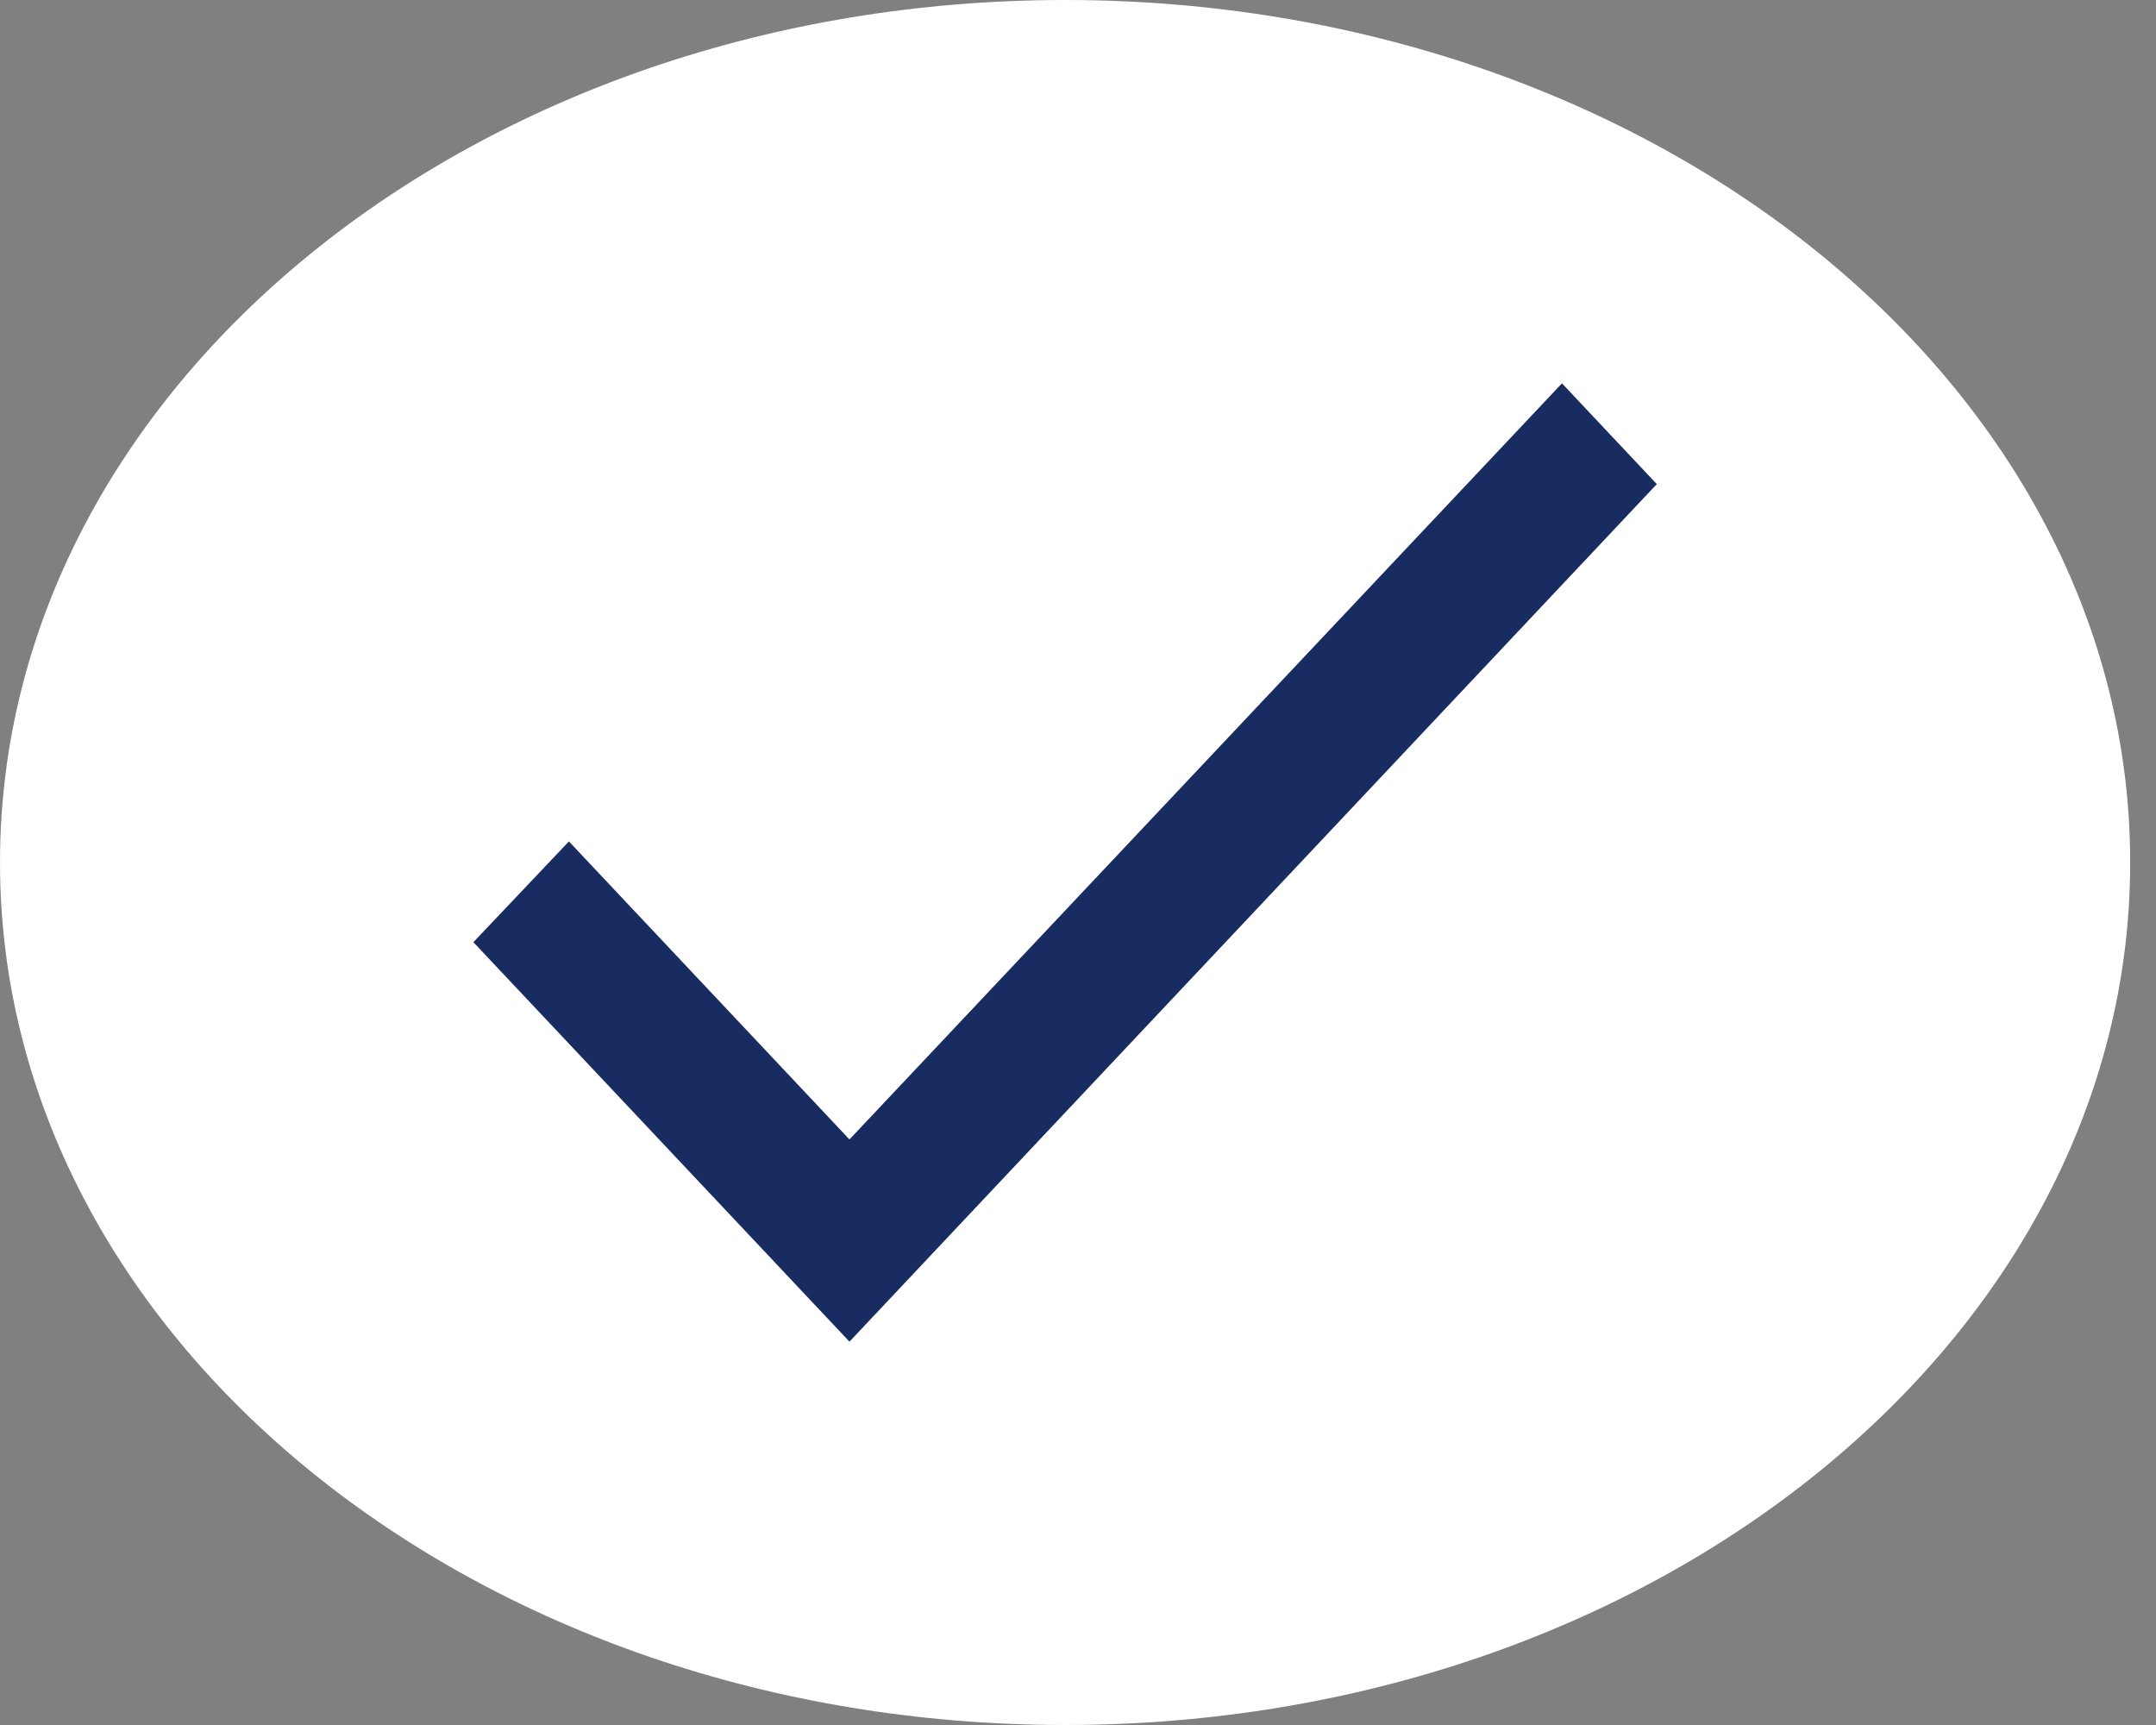 <svg width="90" height="72" viewBox="0 0 90 72" fill="none" xmlns="http://www.w3.org/2000/svg" xmlns:xlink="http://www.w3.org/1999/xlink">
<rect x="0" y="0" width="90" height="72" fill="#808080" stroke="none"/>
<path d="M88.922,36C88.922,55.882 69.016,72 44.461,72C19.906,72 0,55.882 0,36C0,16.118 19.906,0 44.461,0C69.016,0 88.922,16.118 88.922,36Z" fill="#FFFFFF"/>
<path d="M35.46,47.559L23.749,35.12L19.761,39.326L35.46,56L69.162,20.206L65.202,16L35.46,47.559Z" fill="#182C62"/>
</svg>

